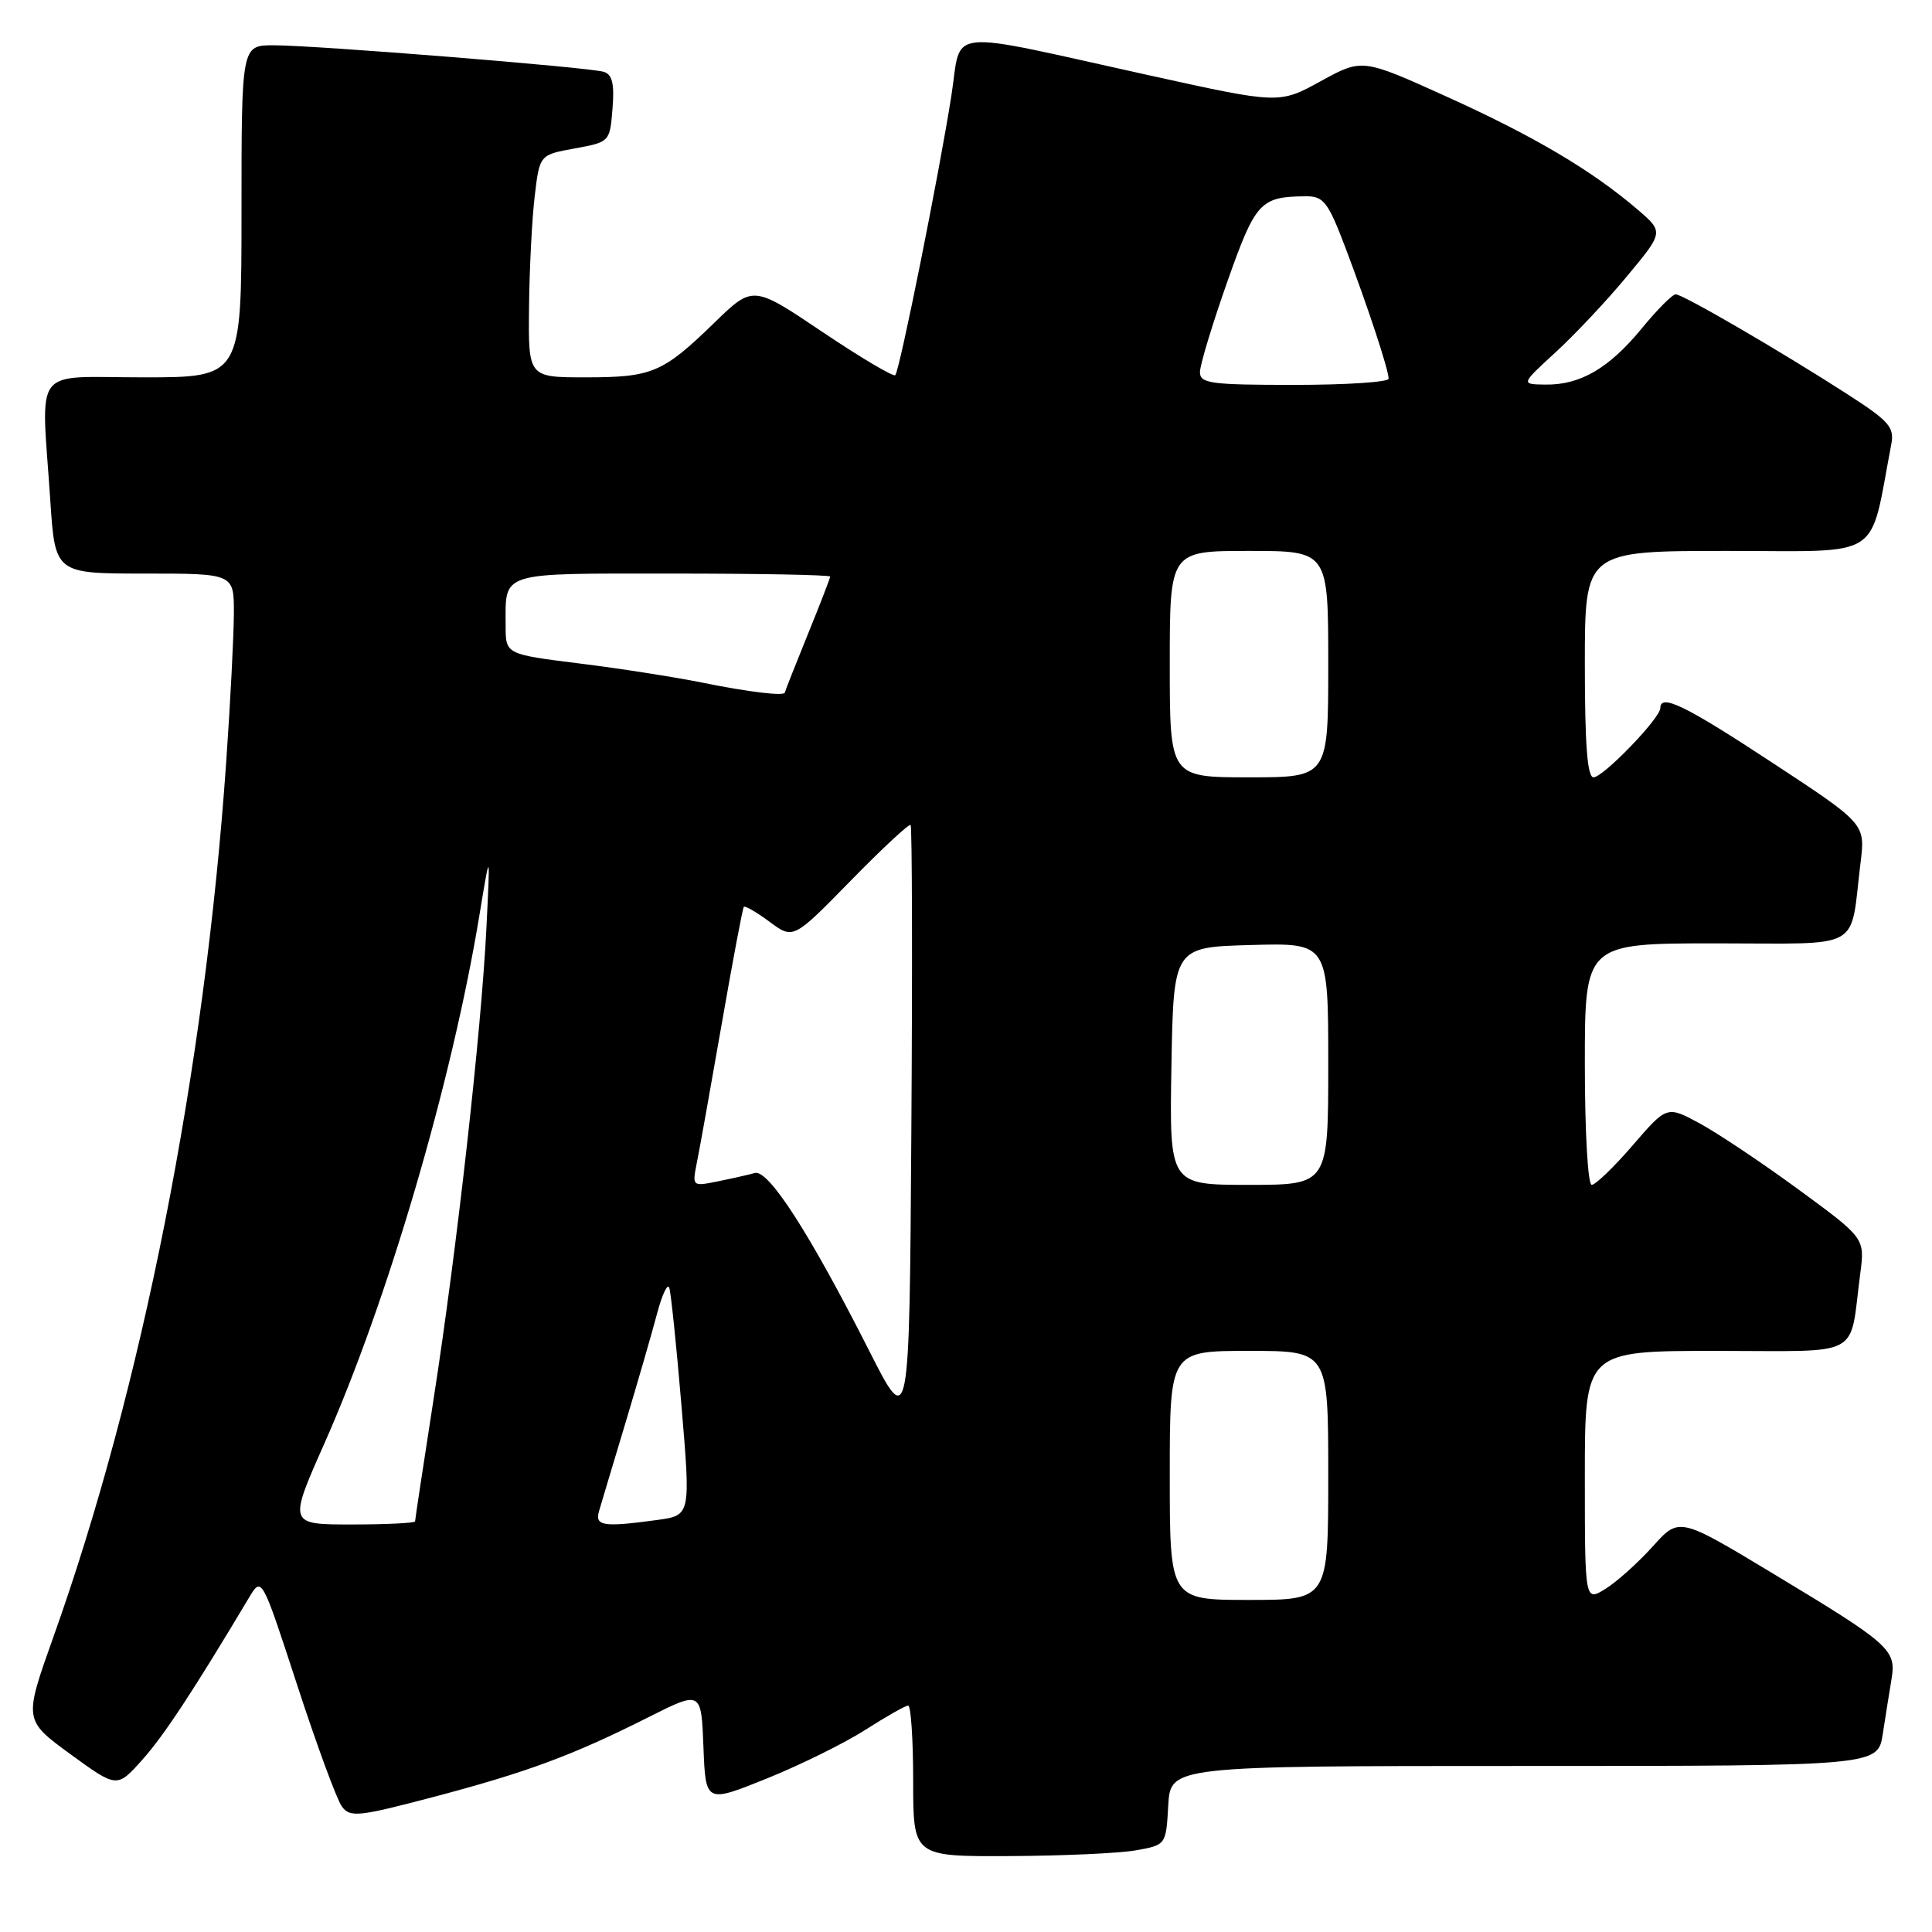 <?xml version="1.0" encoding="UTF-8" standalone="no"?>
<!DOCTYPE svg PUBLIC "-//W3C//DTD SVG 1.1//EN" "http://www.w3.org/Graphics/SVG/1.1/DTD/svg11.dtd" >
<svg xmlns="http://www.w3.org/2000/svg" xmlns:xlink="http://www.w3.org/1999/xlink" version="1.1" viewBox="0 0 256 256">
 <g >
 <path fill="currentColor"
d=" M 150.50 245.18 C 154.50 244.47 154.50 244.47 154.80 239.24 C 155.10 234.00 155.10 234.00 201.96 234.00 C 248.82 234.00 248.82 234.00 249.48 229.75 C 249.84 227.41 250.36 224.14 250.64 222.47 C 251.28 218.59 250.46 217.86 234.89 208.48 C 222.50 201.01 222.50 201.01 219.00 204.91 C 217.07 207.05 214.26 209.58 212.75 210.52 C 210.00 212.23 210.00 212.23 210.00 195.62 C 210.00 179.00 210.00 179.00 227.42 179.00 C 247.10 179.00 245.00 180.13 246.49 168.78 C 247.11 164.07 247.11 164.07 238.40 157.68 C 233.60 154.16 227.70 150.21 225.28 148.89 C 220.88 146.50 220.88 146.50 216.35 151.75 C 213.86 154.64 211.41 157.00 210.91 157.00 C 210.40 157.00 210.00 149.94 210.00 141.00 C 210.00 125.00 210.00 125.00 227.42 125.00 C 247.15 125.00 245.08 126.16 246.53 114.33 C 247.17 109.16 247.17 109.16 234.87 101.08 C 223.31 93.48 220.00 91.86 220.00 93.83 C 220.00 95.16 212.43 103.00 211.15 103.00 C 210.33 103.00 210.00 98.66 210.00 88.00 C 210.00 73.00 210.00 73.00 228.93 73.00 C 249.81 73.00 247.63 74.42 250.60 58.90 C 251.04 56.60 250.35 55.82 244.80 52.24 C 235.99 46.56 222.99 39.00 222.04 39.00 C 221.60 39.00 219.58 41.03 217.54 43.52 C 213.22 48.78 209.41 51.02 204.80 50.96 C 201.50 50.92 201.50 50.92 206.09 46.71 C 208.62 44.40 212.89 39.86 215.57 36.62 C 220.46 30.75 220.46 30.75 216.98 27.76 C 210.92 22.57 203.24 18.03 191.70 12.81 C 180.50 7.74 180.50 7.74 175.00 10.76 C 169.50 13.78 169.50 13.78 152.32 9.99 C 124.57 3.87 127.50 3.57 126.06 12.69 C 124.41 23.21 119.20 49.13 118.63 49.71 C 118.38 49.96 114.03 47.38 108.97 43.98 C 99.77 37.79 99.77 37.79 94.64 42.78 C 87.81 49.41 86.42 50.00 77.57 50.00 C 70.00 50.00 70.00 50.00 70.10 40.75 C 70.15 35.66 70.49 29.03 70.85 26.01 C 71.50 20.51 71.50 20.51 76.16 19.67 C 80.79 18.82 80.81 18.80 81.16 14.40 C 81.43 11.11 81.13 9.86 80.01 9.52 C 78.05 8.91 41.80 6.00 36.26 6.00 C 32.00 6.00 32.00 6.00 32.00 28.00 C 32.00 50.00 32.00 50.00 19.00 50.00 C 4.06 50.00 5.46 48.16 6.66 66.25 C 7.30 76.00 7.30 76.00 19.15 76.00 C 31.00 76.00 31.00 76.00 30.99 81.25 C 30.98 84.14 30.53 93.03 29.97 101.00 C 27.13 141.90 18.80 184.03 7.07 216.92 C 3.15 227.92 3.15 227.92 9.32 232.43 C 15.50 236.93 15.50 236.93 18.83 233.21 C 21.69 230.02 25.54 224.18 33.00 211.69 C 34.68 208.88 34.68 208.88 39.39 223.32 C 41.98 231.26 44.64 238.48 45.30 239.37 C 46.39 240.85 47.48 240.73 57.50 238.09 C 69.91 234.81 75.87 232.60 85.94 227.53 C 92.92 224.02 92.92 224.02 93.21 231.48 C 93.50 238.93 93.50 238.93 101.61 235.66 C 106.07 233.86 111.96 230.95 114.70 229.19 C 117.44 227.44 119.97 226.00 120.34 226.00 C 120.70 226.00 121.00 230.50 121.00 236.00 C 121.00 246.00 121.00 246.00 133.75 245.94 C 140.76 245.91 148.30 245.57 150.50 245.18 Z  M 155.00 195.50 C 155.00 179.00 155.00 179.00 165.50 179.00 C 176.00 179.00 176.00 179.00 176.00 195.50 C 176.00 212.00 176.00 212.00 165.50 212.00 C 155.00 212.00 155.00 212.00 155.00 195.50 Z  M 42.99 191.25 C 51.38 172.33 59.88 143.35 63.52 121.30 C 64.97 112.50 64.97 112.50 64.45 123.00 C 63.77 136.72 60.55 165.45 57.46 185.34 C 56.11 194.05 55.00 201.36 55.00 201.59 C 55.00 201.81 51.23 202.00 46.61 202.00 C 38.22 202.00 38.22 202.00 42.99 191.25 Z  M 79.37 200.25 C 79.65 199.29 81.23 194.00 82.89 188.50 C 84.54 183.00 86.43 176.47 87.08 174.00 C 87.74 171.53 88.45 170.01 88.68 170.63 C 88.90 171.25 89.63 178.29 90.30 186.28 C 91.52 200.79 91.52 200.79 87.12 201.40 C 79.96 202.38 78.80 202.21 79.37 200.25 Z  M 115.18 179.00 C 107.30 163.44 101.83 154.93 100.02 155.43 C 99.19 155.66 96.97 156.16 95.10 156.54 C 91.71 157.22 91.71 157.22 92.35 153.99 C 92.71 152.21 94.19 143.95 95.64 135.63 C 97.09 127.31 98.40 120.35 98.56 120.16 C 98.71 119.98 100.26 120.87 101.98 122.15 C 105.12 124.47 105.12 124.47 112.71 116.71 C 116.88 112.45 120.45 109.12 120.66 109.32 C 120.86 109.52 120.91 127.65 120.76 149.59 C 120.50 189.50 120.50 189.50 115.18 179.00 Z  M 155.22 141.25 C 155.50 125.50 155.50 125.50 165.75 125.22 C 176.00 124.93 176.00 124.93 176.00 140.97 C 176.00 157.00 176.00 157.00 165.47 157.00 C 154.95 157.00 154.95 157.00 155.22 141.25 Z  M 155.00 88.00 C 155.00 73.00 155.00 73.00 165.50 73.00 C 176.00 73.00 176.00 73.00 176.00 88.00 C 176.00 103.00 176.00 103.00 165.50 103.00 C 155.00 103.00 155.00 103.00 155.00 88.00 Z  M 93.00 90.44 C 89.42 89.72 82.11 88.57 76.75 87.91 C 67.00 86.69 67.00 86.69 67.00 82.93 C 67.00 75.66 65.92 76.00 89.11 76.00 C 100.60 76.00 110.00 76.18 110.00 76.40 C 110.00 76.61 108.65 80.10 107.00 84.15 C 105.36 88.19 104.01 91.61 104.00 91.75 C 104.00 92.28 99.25 91.71 93.00 90.44 Z  M 159.00 49.31 C 159.00 48.38 160.62 43.02 162.60 37.40 C 166.38 26.70 166.98 26.05 173.09 26.01 C 175.38 26.00 175.99 26.80 178.25 32.75 C 181.23 40.61 184.00 49.00 184.00 50.18 C 184.00 50.63 178.38 51.00 171.50 51.00 C 160.44 51.00 159.00 50.81 159.00 49.31 Z "/>
</g>
</svg>